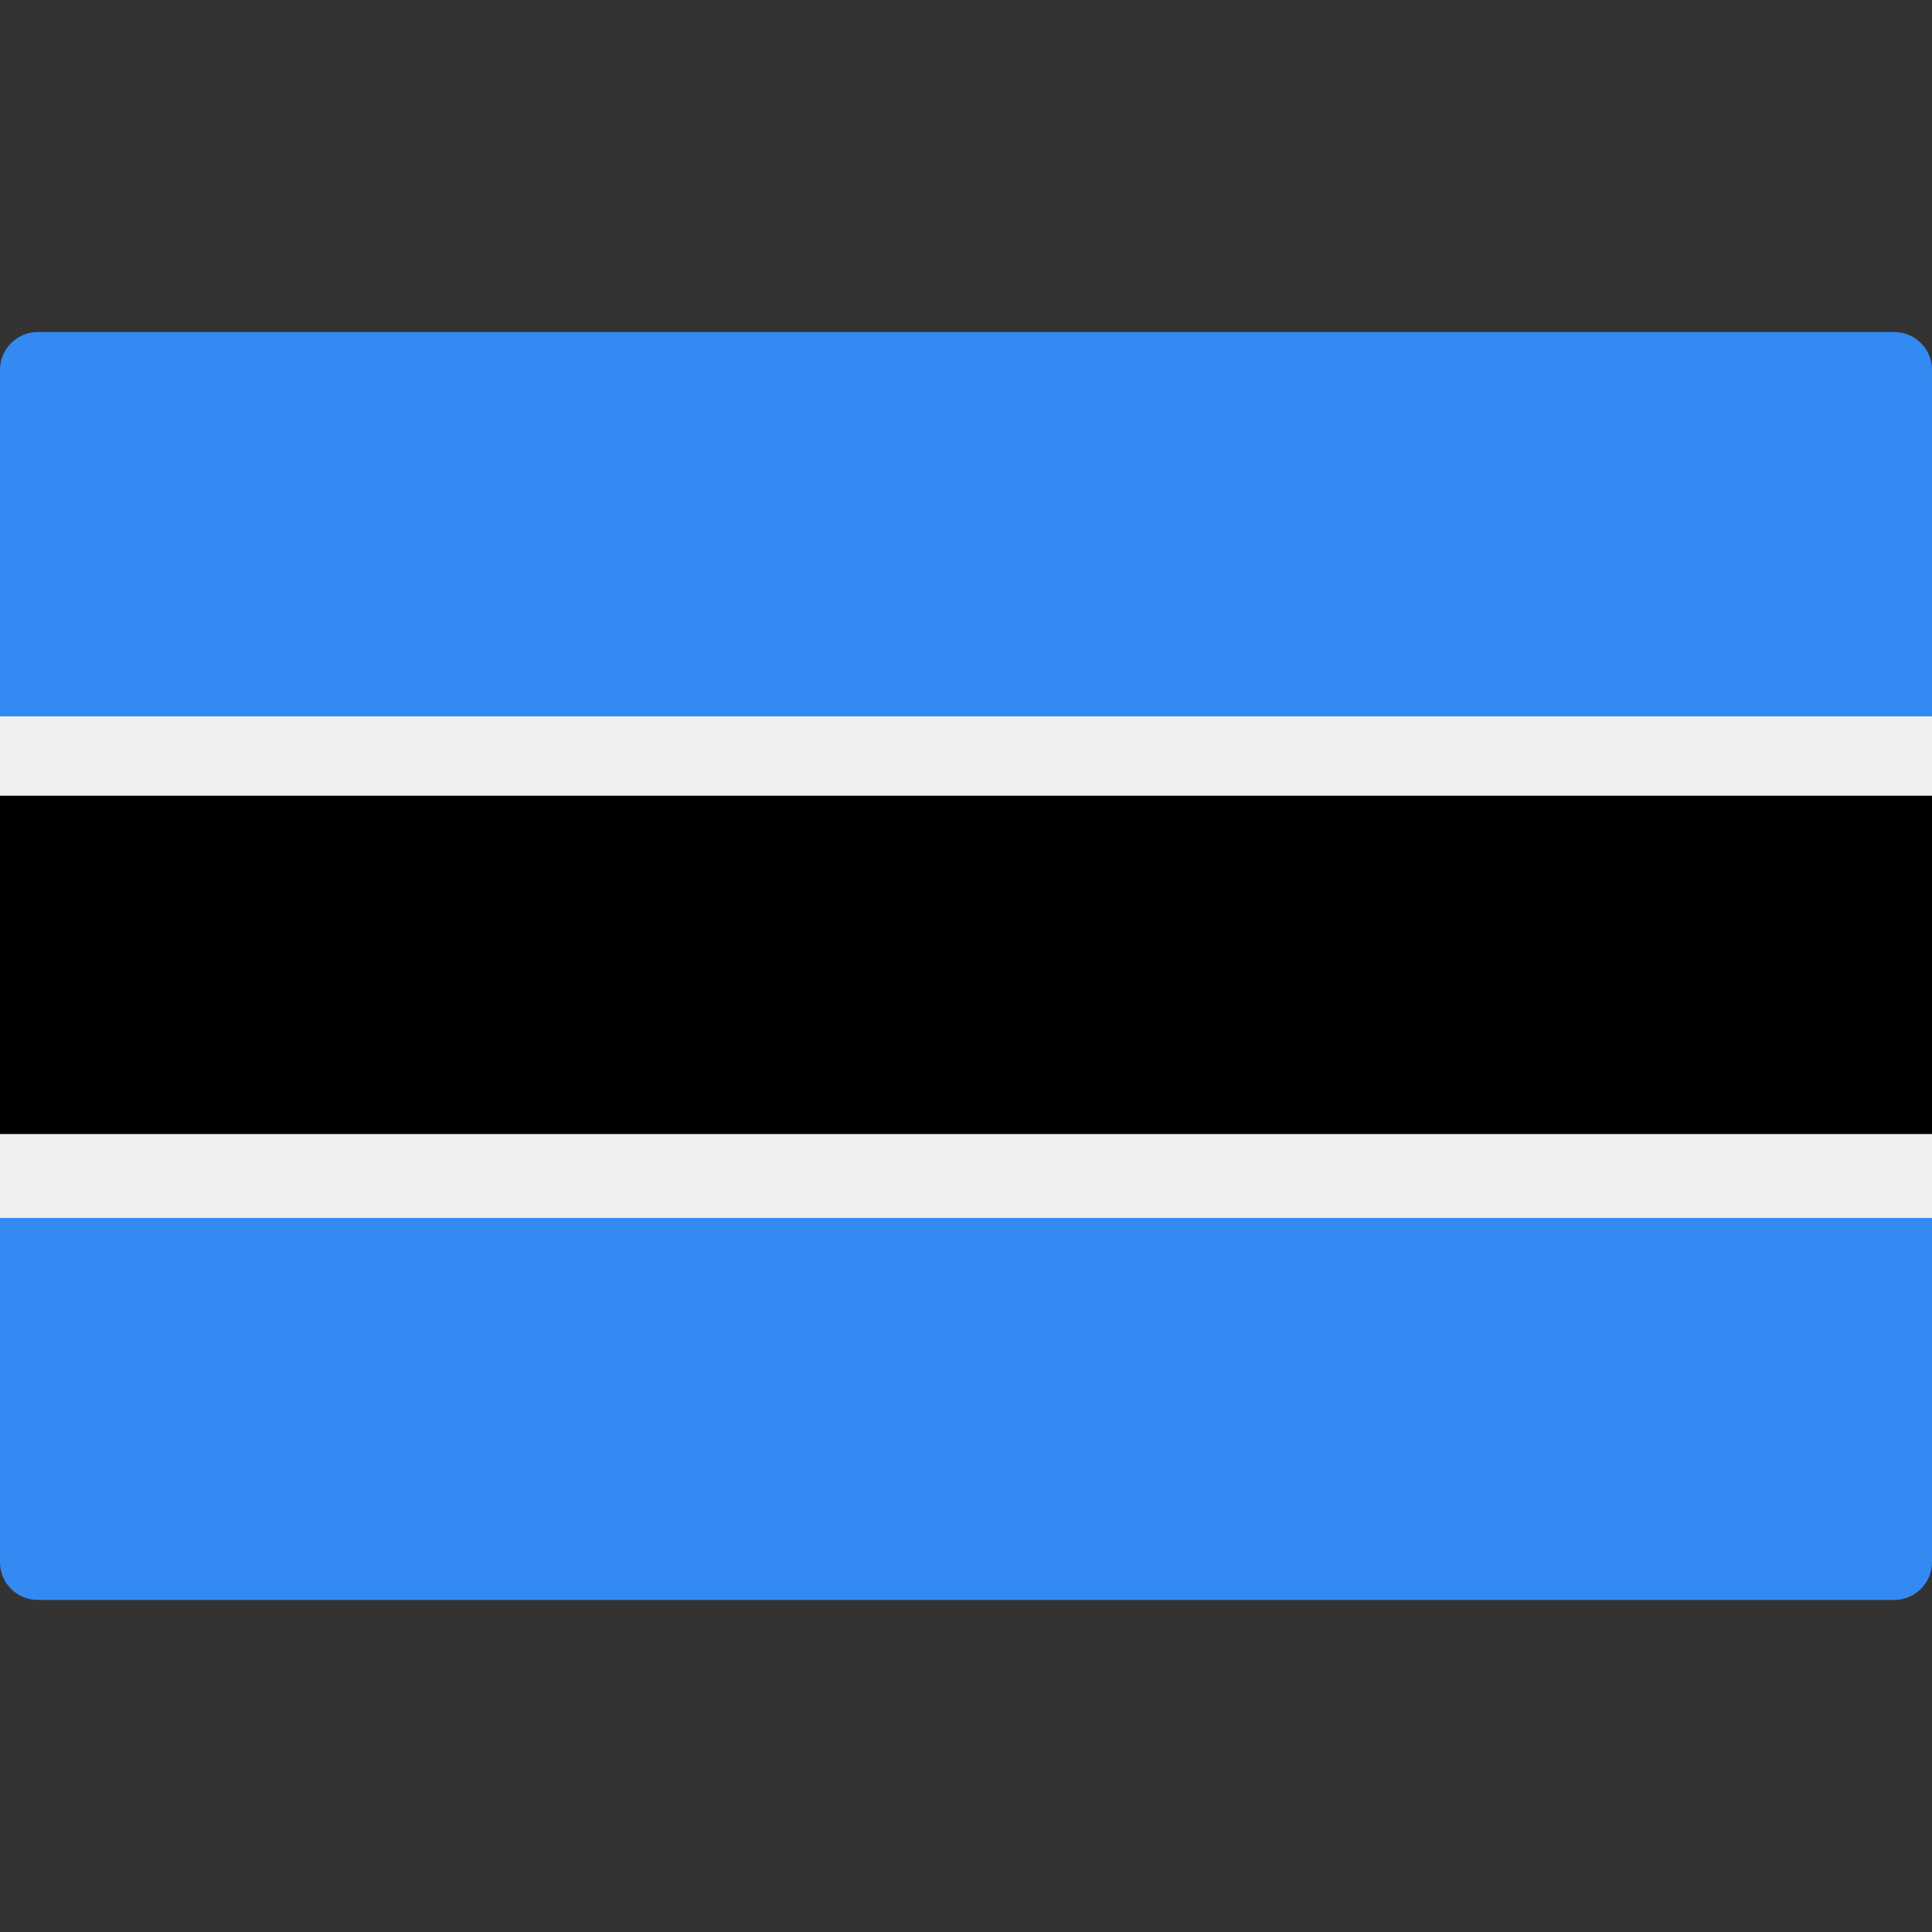<svg width="512" height="512" viewBox="0 0 512 512" fill="none" xmlns="http://www.w3.org/2000/svg">
<rect x="0" y="0" width="512" height="512" fill="#333333" stroke="none"/>
<path d="M512 177H0V335H512V177Z" fill="#F0F0F0"/>
<path d="M512 98C512 92.477 507.523 88 502 88H10C4.477 88 0 92.477 0 98V189.852H512V98Z" fill="#338AF3"/>
<path d="M512 322.783H0V414C0 419.523 4.477 424 10 424H502C507.523 424 512 419.523 512 414V322.783Z" fill="#338AF3"/>
<path d="M512 210.877H0V300.533H512V210.877Z" fill="black"/>
</svg>
